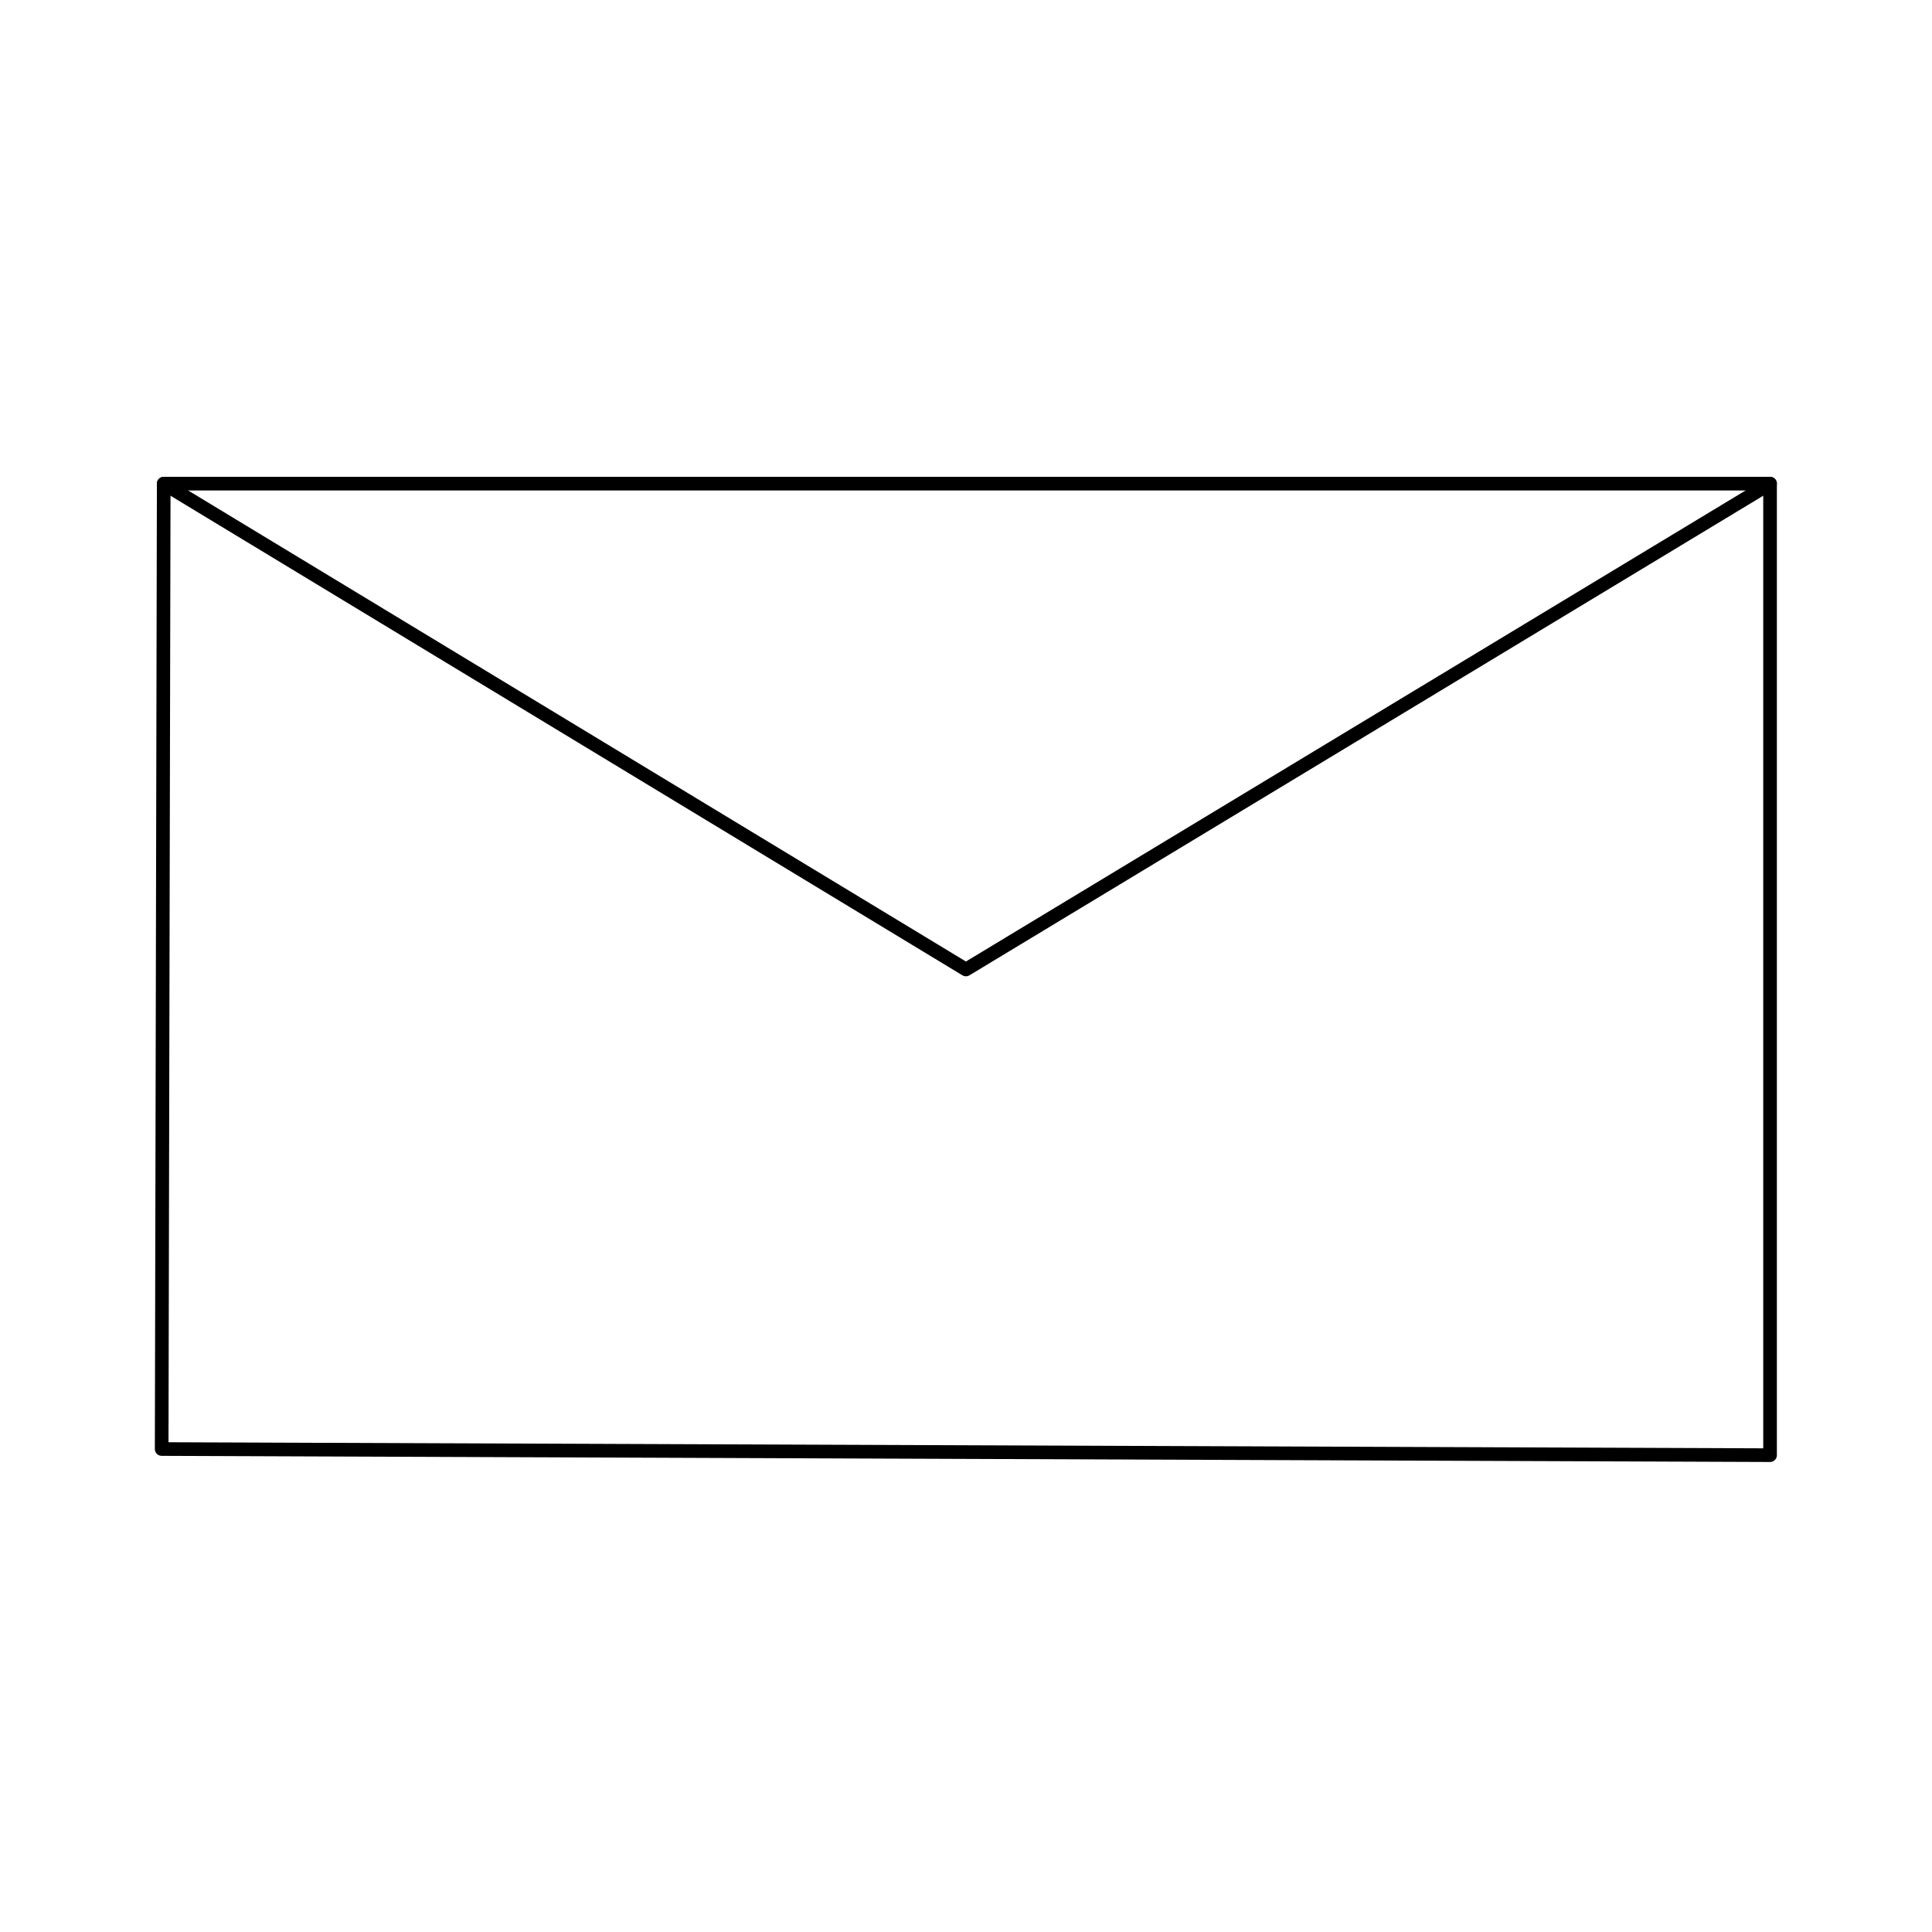 <svg xmlns="http://www.w3.org/2000/svg" viewBox="0 0 141.73 141.73">
	<defs>
		<style>.cls-1{fill:none;stroke:currentColor;stroke-linecap:round;stroke-linejoin:round;}</style>
	</defs>
	<title>2019_Academicons</title>
	<g id="Icons">
		<polygon class="cls-1" points="12.01 35.48 129.85 35.48 129.85 106.75 11.86 106.3 12.01 35.48"/>
		<polyline class="cls-1" points="12.01 35.48 70.86 71.12 129.85 35.48"/>
	</g>
</svg>